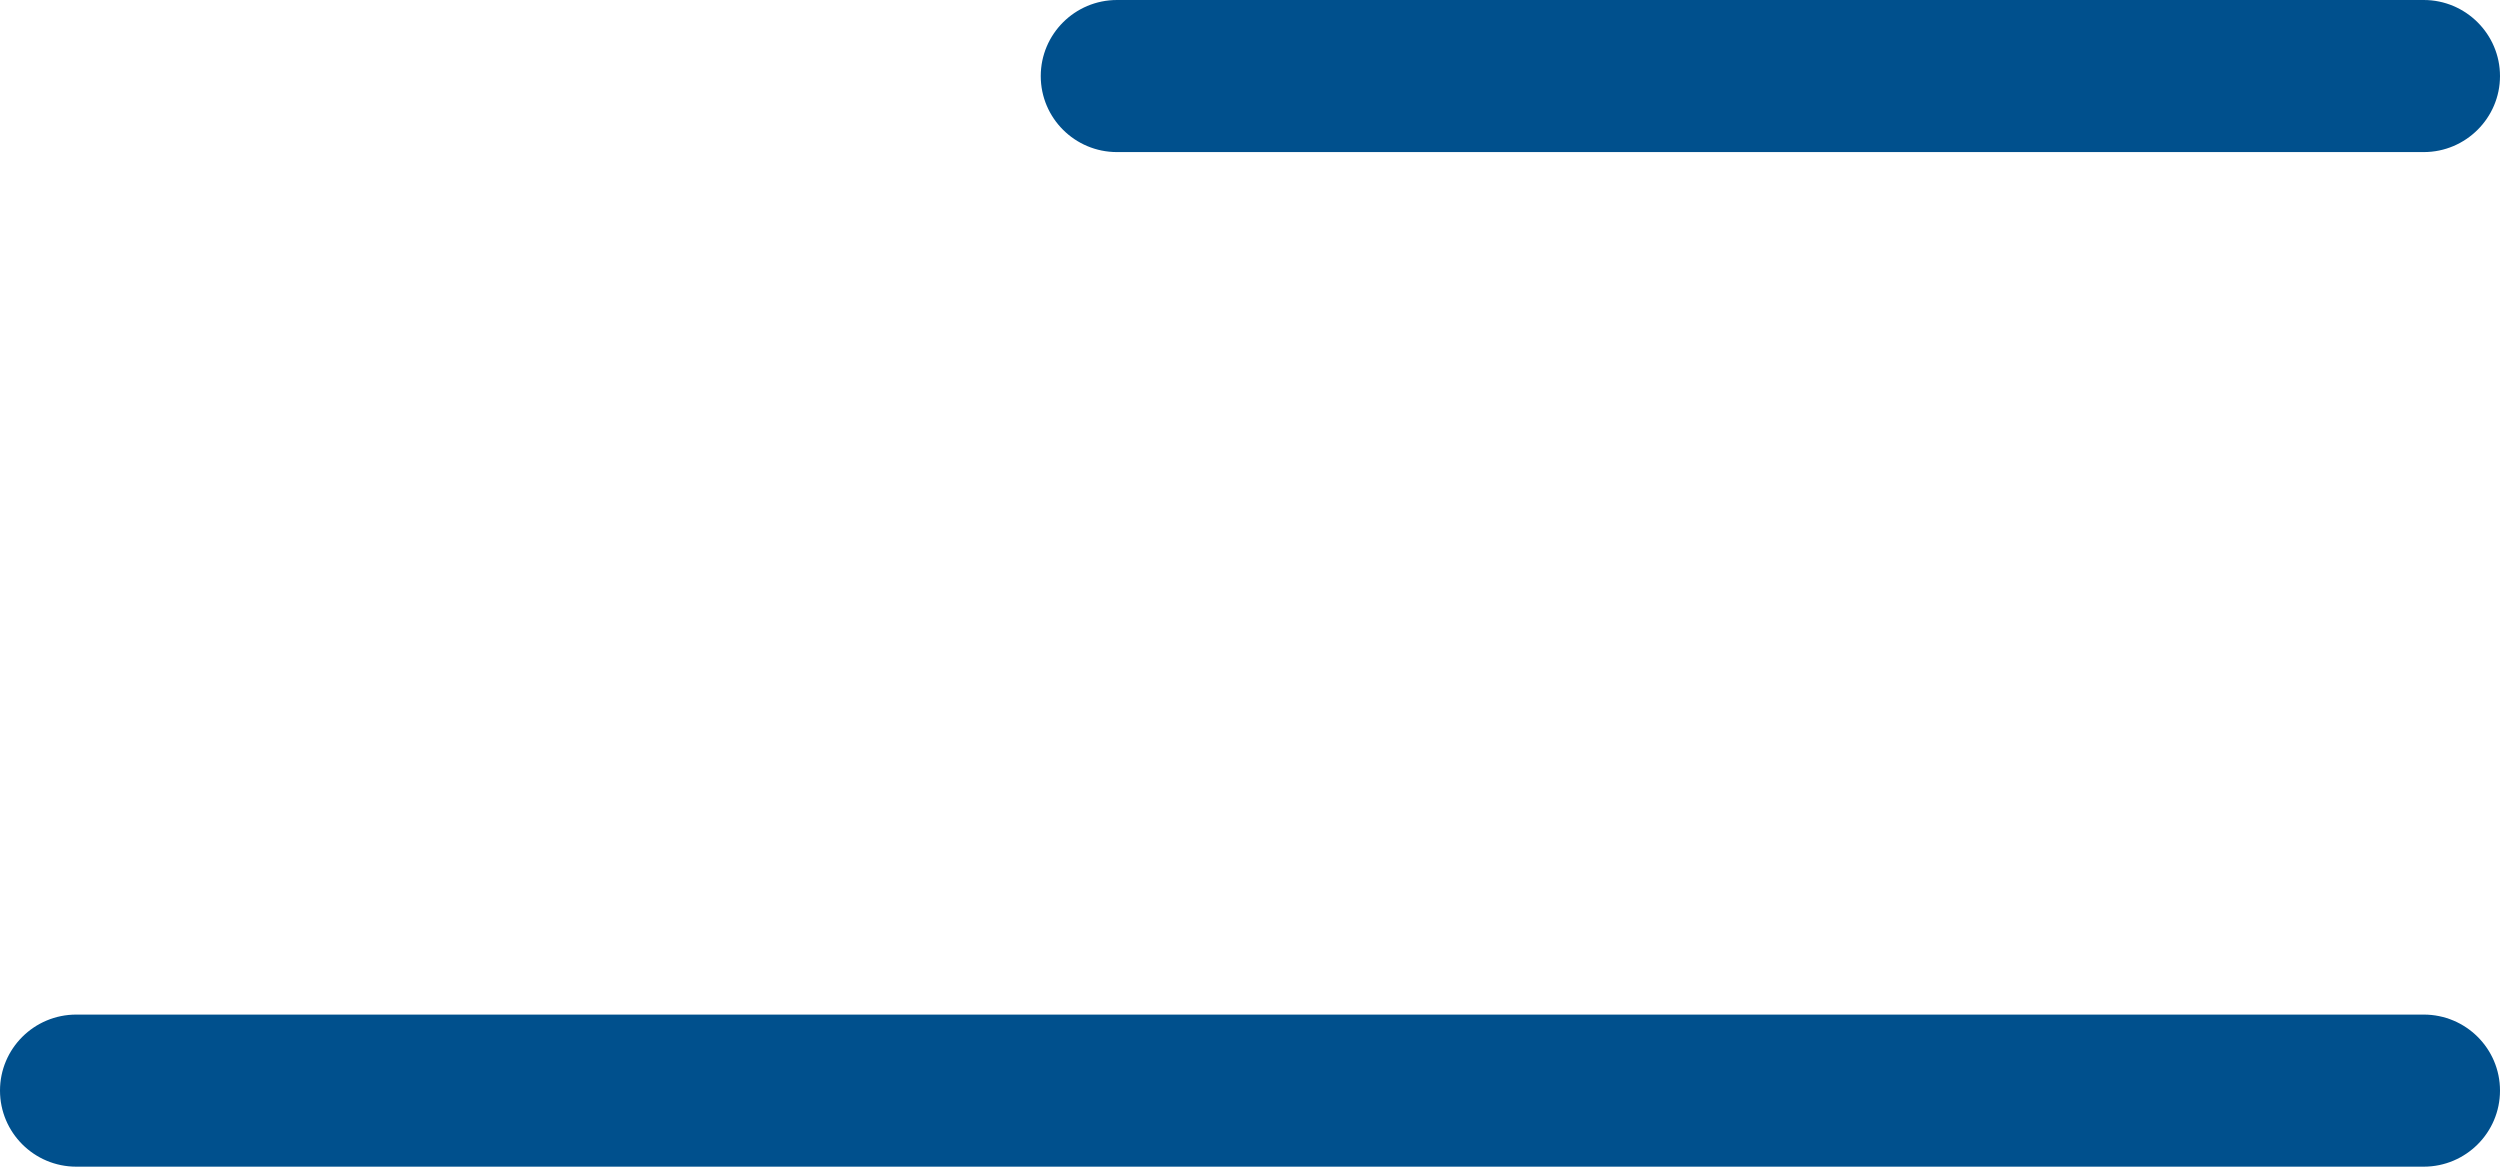 <svg width="30" height="14" viewBox="0 0 30 14" fill="none" xmlns="http://www.w3.org/2000/svg">
<g clip-path="url(#clip0_281_1151)">
<path d="M0.915 14C0.41 14 0 13.591 0 13.087C0 12.583 0.41 12.175 0.915 12.175H29.085C29.59 12.175 30 12.583 30 13.087C30 13.591 29.59 14 29.085 14H0.915Z" fill="#00508D"/>
<path d="M13.404 1.825C12.899 1.825 12.489 1.417 12.489 0.913C12.489 0.409 12.899 0 13.404 0H29.085C29.59 0 30 0.411 30 0.913C30 1.414 29.59 1.825 29.085 1.825H13.404Z" fill="#00508D"/>
</g>
<defs>
<clipPath id="clip0_281_1151">
<rect width="30" height="14" fill="white"/>
</clipPath>
</defs>
</svg>
